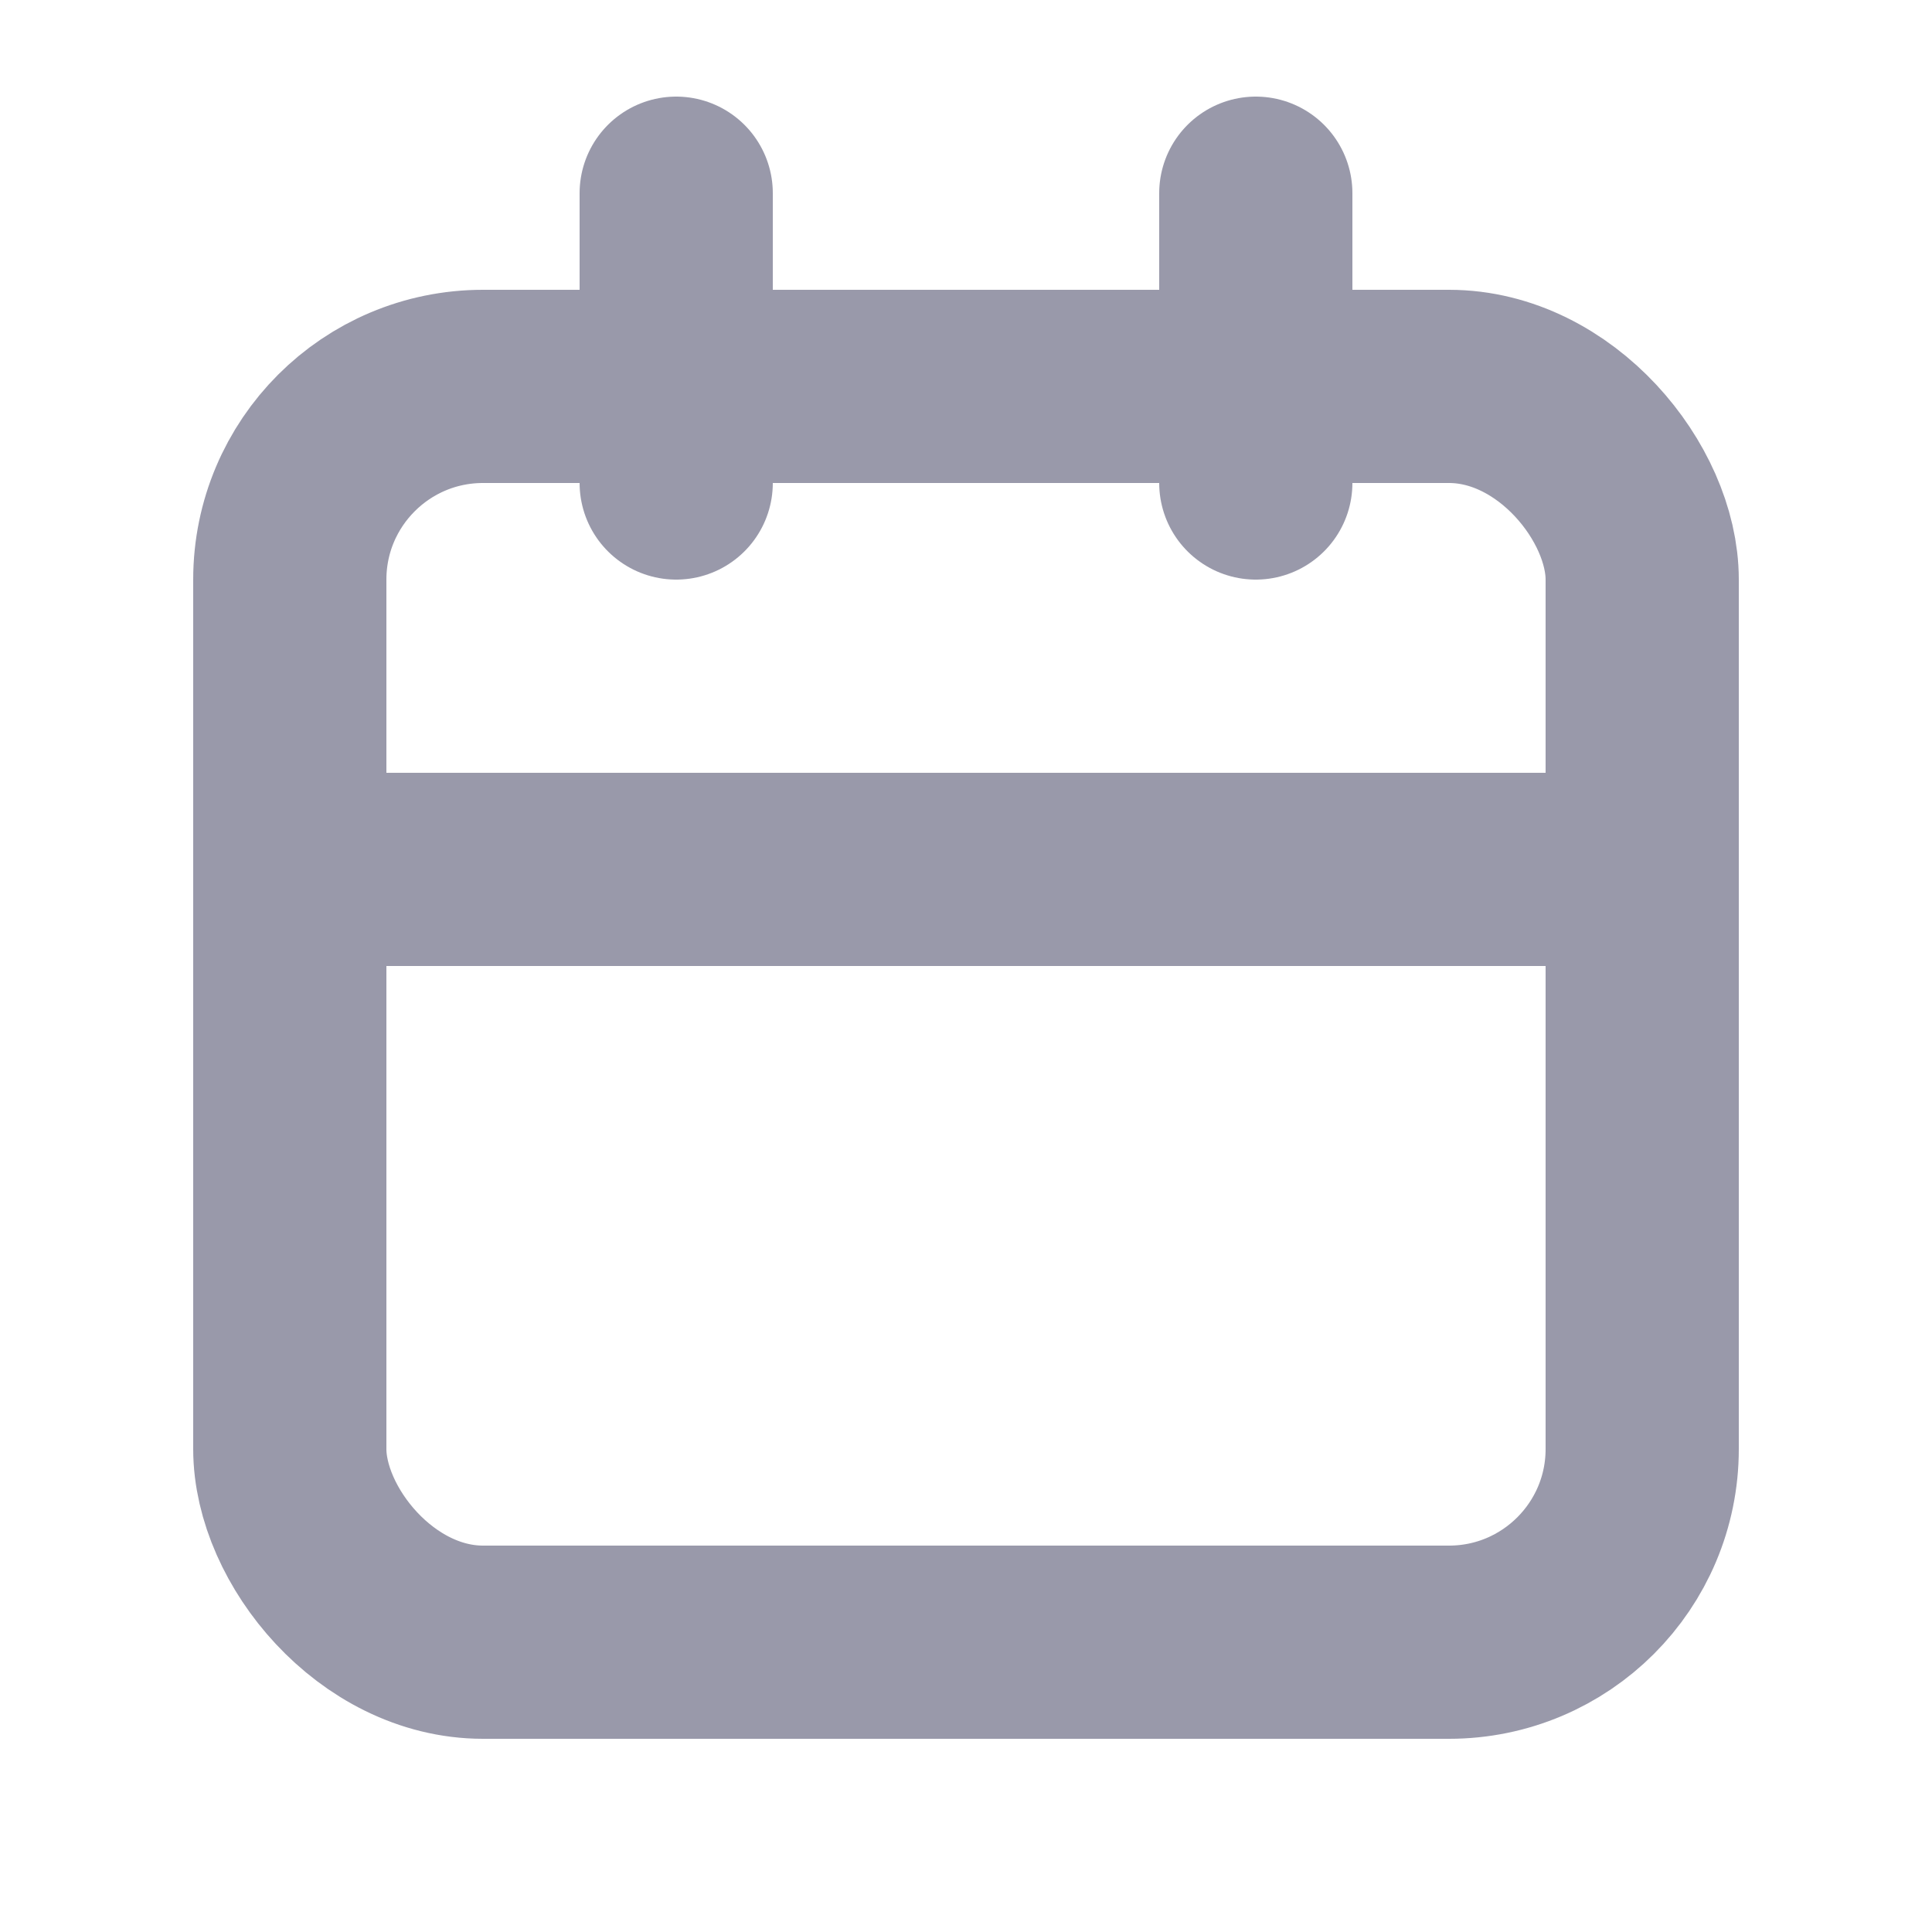 <svg width="20" height="20" viewBox="0 0 20 20" fill="none" xmlns="http://www.w3.org/2000/svg">
<rect x="3" y="4" width="14" height="13" rx="2" stroke="#9999AA" stroke-width="2" stroke-linejoin="round"/>
<line x1="3" y1="9" x2="17" y2="9" stroke="#9999AA" stroke-width="2"/>
<line x1="7" y1="5" x2="7" y2="2" stroke="#9999AA" stroke-width="2" stroke-linecap="round"/>
<line x1="13" y1="5" x2="13" y2="2" stroke="#9999AA" stroke-width="2" stroke-linecap="round"/>
</svg>
